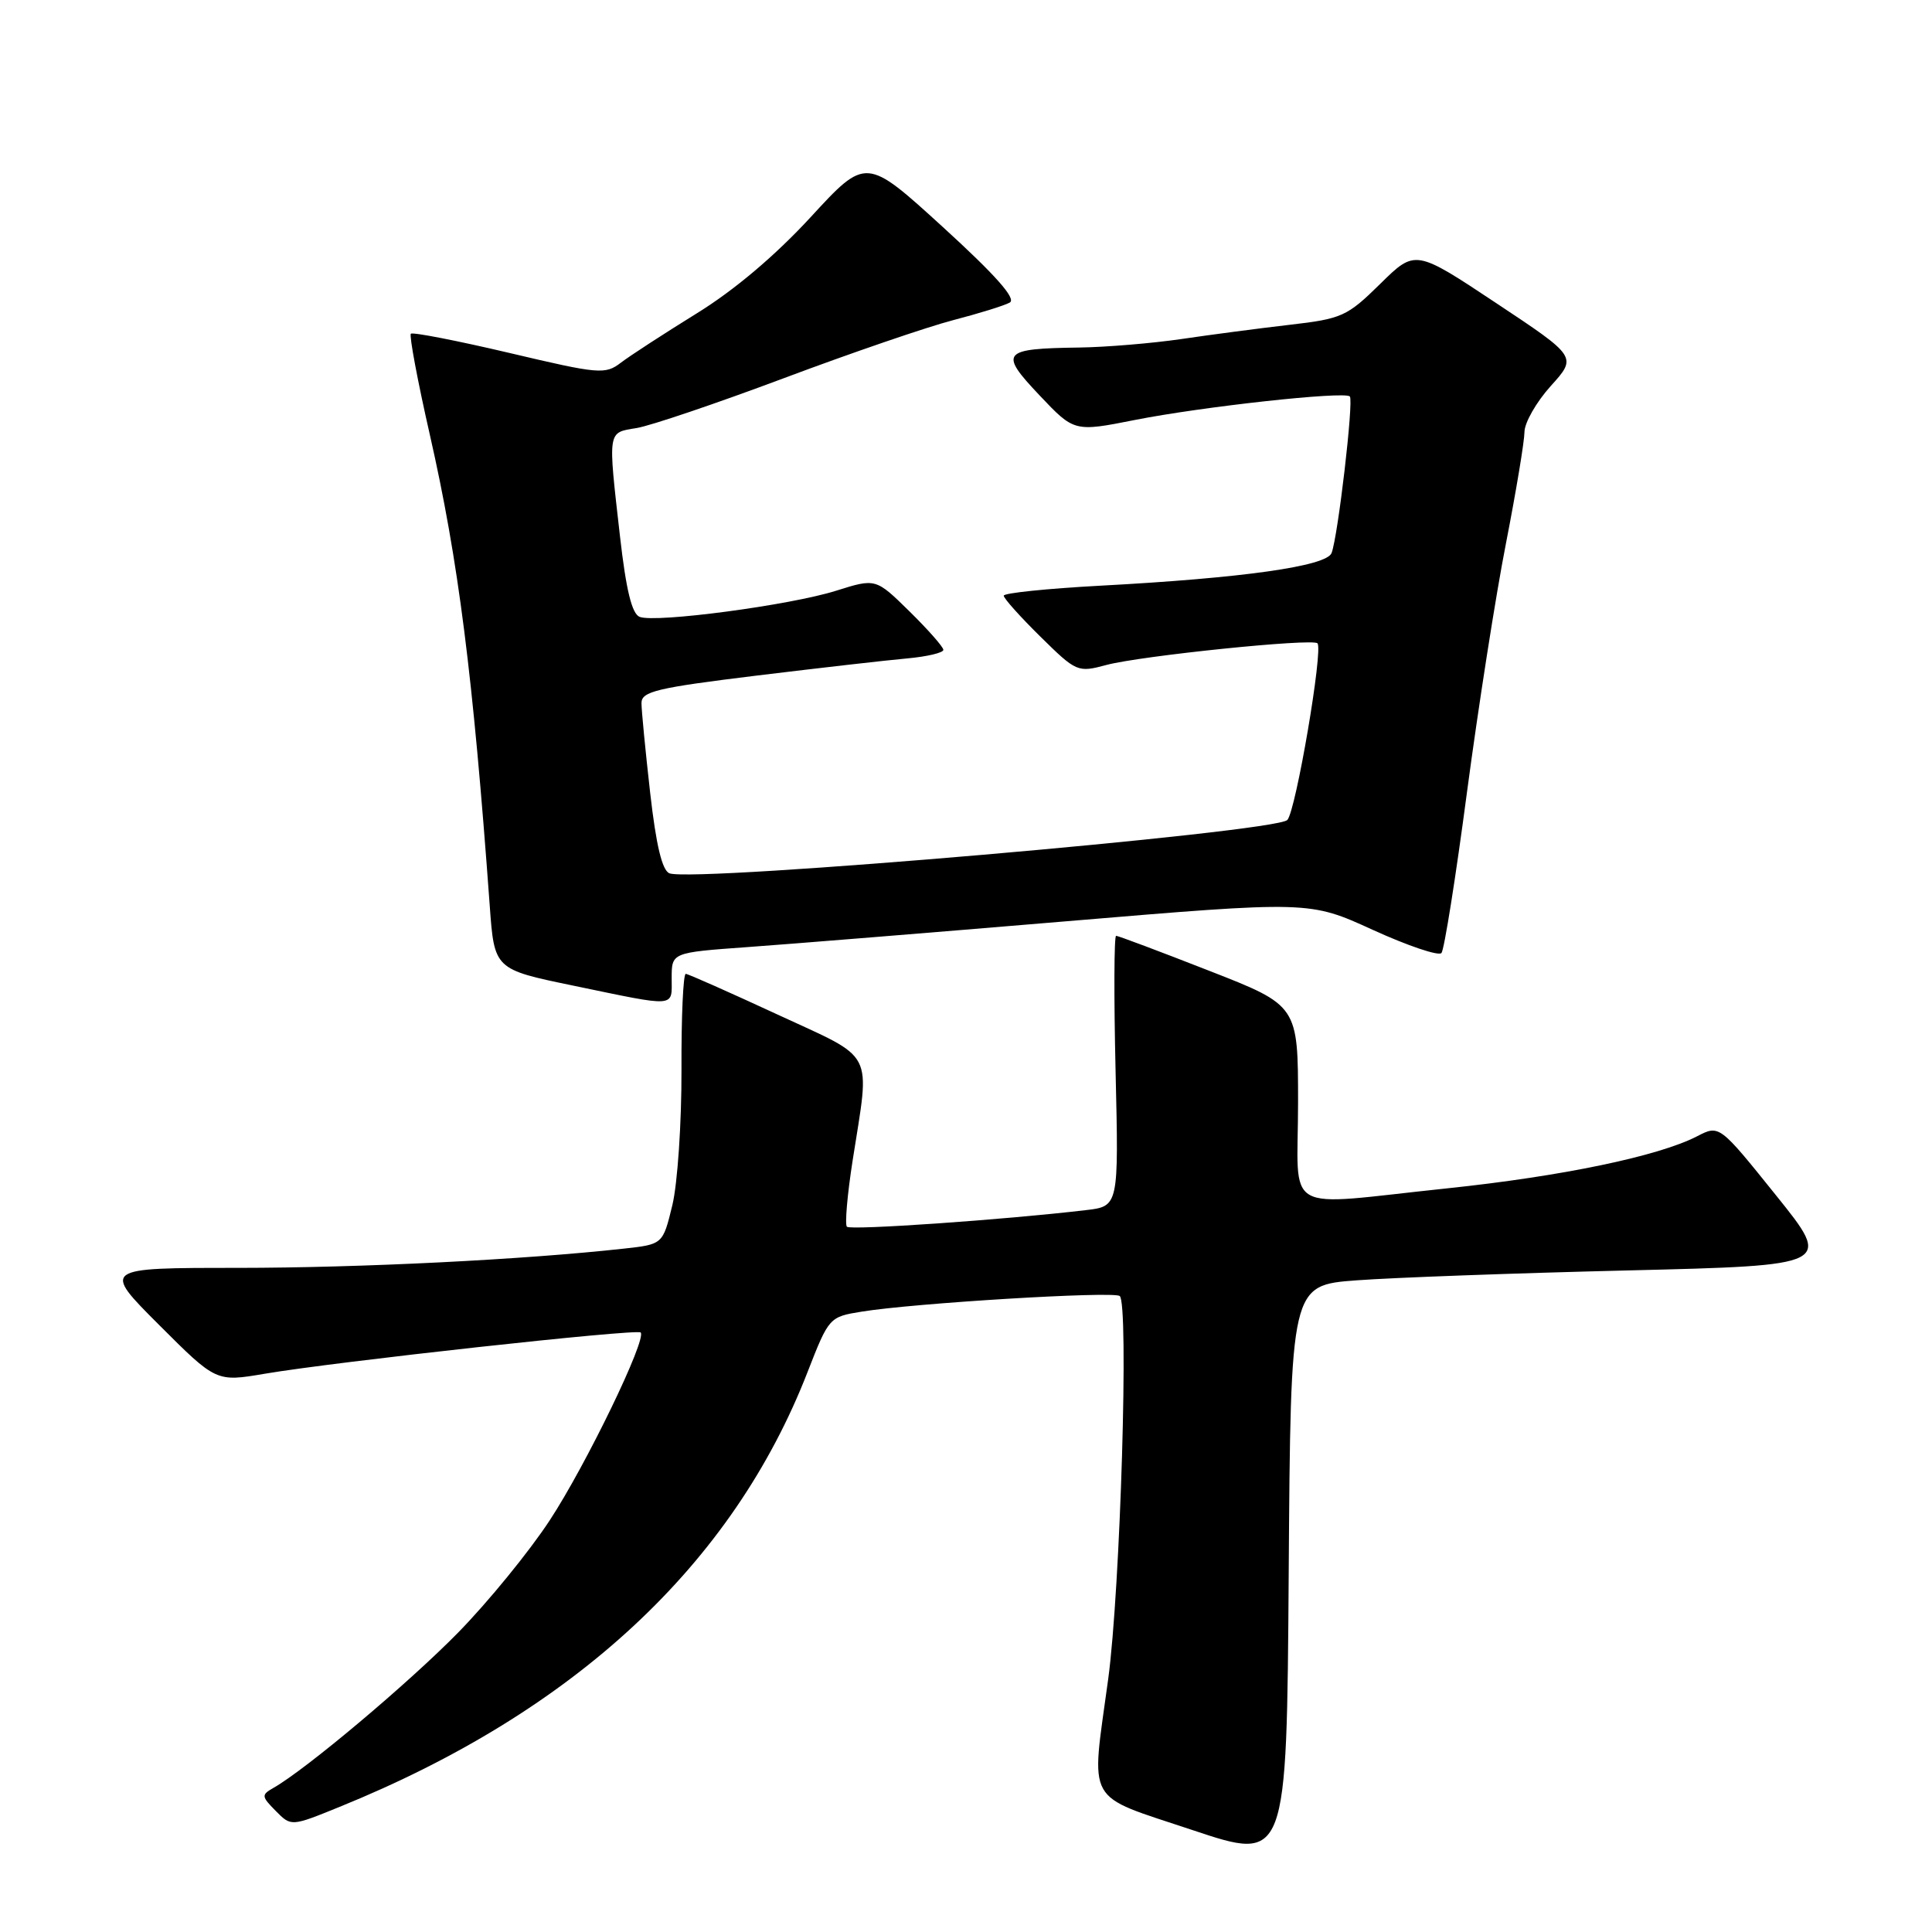 <?xml version="1.0" encoding="UTF-8" standalone="no"?>
<!DOCTYPE svg PUBLIC "-//W3C//DTD SVG 1.1//EN" "http://www.w3.org/Graphics/SVG/1.1/DTD/svg11.dtd" >
<svg xmlns="http://www.w3.org/2000/svg" xmlns:xlink="http://www.w3.org/1999/xlink" version="1.1" viewBox="0 0 256 256">
 <g >
 <path fill="currentColor"
d=" M 179.76 169.65 C 184.57 169.29 200.72 168.70 215.65 168.34 C 242.81 167.68 242.81 167.68 235.31 158.36 C 227.82 149.04 227.82 149.04 224.88 150.56 C 219.77 153.20 207.00 155.86 191.78 157.46 C 169.49 159.79 172.00 161.23 172.00 146.12 C 172.00 133.23 172.00 133.23 160.19 128.62 C 153.70 126.08 148.17 124.00 147.89 124.00 C 147.62 124.00 147.59 132.06 147.82 141.92 C 148.24 159.84 148.24 159.84 143.87 160.35 C 133.03 161.63 112.71 163.04 112.22 162.55 C 111.93 162.26 112.27 158.30 112.98 153.76 C 115.30 138.89 116.13 140.50 103.00 134.42 C 96.67 131.49 91.22 129.07 90.87 129.04 C 90.53 129.02 90.27 134.74 90.30 141.75 C 90.32 148.77 89.78 156.83 89.09 159.69 C 87.83 164.88 87.83 164.88 82.66 165.45 C 69.32 166.92 47.87 167.99 31.51 168.00 C 13.52 168.00 13.52 168.00 21.08 175.56 C 28.64 183.12 28.64 183.12 35.07 182.03 C 44.40 180.44 84.38 176.05 84.89 176.56 C 85.74 177.41 77.66 194.11 72.83 201.47 C 70.12 205.60 64.66 212.29 60.70 216.33 C 54.15 223.01 40.57 234.44 36.24 236.90 C 34.61 237.83 34.63 238.03 36.54 239.96 C 38.58 242.03 38.58 242.03 45.02 239.41 C 76.17 226.76 97.09 207.31 107.01 181.79 C 109.83 174.56 109.89 174.49 114.17 173.80 C 121.10 172.67 147.32 171.08 148.36 171.72 C 149.60 172.49 148.46 210.54 146.84 222.50 C 144.55 239.36 143.61 237.68 158.00 242.49 C 170.50 246.67 170.50 246.67 170.76 208.48 C 171.02 170.30 171.02 170.30 179.76 169.65 Z  M 89.00 129.61 C 89.00 126.22 89.00 126.22 98.97 125.50 C 104.45 125.11 123.47 123.57 141.22 122.08 C 173.50 119.37 173.50 119.37 181.92 123.22 C 186.55 125.33 190.64 126.71 191.00 126.28 C 191.37 125.85 192.89 116.27 194.38 104.99 C 195.88 93.71 198.20 78.86 199.55 71.99 C 200.89 65.12 201.99 58.49 202.00 57.25 C 202.00 56.02 203.57 53.27 205.49 51.14 C 208.98 47.28 208.98 47.28 198.25 40.16 C 187.53 33.04 187.53 33.04 182.88 37.62 C 178.50 41.93 177.81 42.24 170.87 43.04 C 166.82 43.51 160.35 44.36 156.50 44.93 C 152.65 45.49 146.57 46.00 143.00 46.05 C 132.74 46.19 132.34 46.67 137.73 52.37 C 142.34 57.24 142.34 57.24 150.42 55.64 C 159.39 53.87 178.15 51.82 178.86 52.53 C 179.39 53.06 177.29 71.08 176.44 73.28 C 175.77 75.03 164.68 76.60 145.75 77.61 C 138.74 77.99 133.00 78.58 133.00 78.93 C 133.00 79.29 135.19 81.73 137.86 84.36 C 142.63 89.06 142.80 89.13 146.61 88.11 C 151.14 86.90 173.90 84.56 174.57 85.24 C 175.36 86.03 171.71 107.44 170.58 108.65 C 169.03 110.29 91.92 116.95 88.71 115.72 C 87.74 115.35 86.94 112.02 86.15 105.05 C 85.52 99.48 85.00 94.13 85.00 93.16 C 85.00 91.62 87.02 91.14 100.25 89.52 C 108.64 88.50 117.64 87.47 120.25 87.24 C 122.86 87.00 125.00 86.49 125.00 86.11 C 125.00 85.73 122.98 83.44 120.52 81.02 C 116.04 76.62 116.04 76.62 110.77 78.28 C 104.67 80.20 86.90 82.56 84.76 81.74 C 83.73 81.34 82.96 78.18 82.15 71.05 C 80.54 56.88 80.47 57.35 84.35 56.72 C 86.19 56.42 94.98 53.44 103.87 50.11 C 112.77 46.77 122.85 43.32 126.27 42.43 C 129.70 41.54 133.09 40.49 133.80 40.09 C 134.70 39.59 131.93 36.47 124.93 30.08 C 114.75 20.80 114.75 20.80 107.41 28.78 C 102.71 33.88 97.27 38.48 92.28 41.55 C 88.00 44.20 83.50 47.12 82.28 48.05 C 80.19 49.65 79.41 49.58 67.47 46.76 C 60.54 45.13 54.68 43.99 54.44 44.22 C 54.21 44.46 55.33 50.47 56.95 57.58 C 60.75 74.31 62.67 89.44 64.89 119.97 C 65.50 128.44 65.50 128.44 76.00 130.61 C 89.83 133.48 89.00 133.54 89.00 129.61 Z "/>
</g>
</svg>